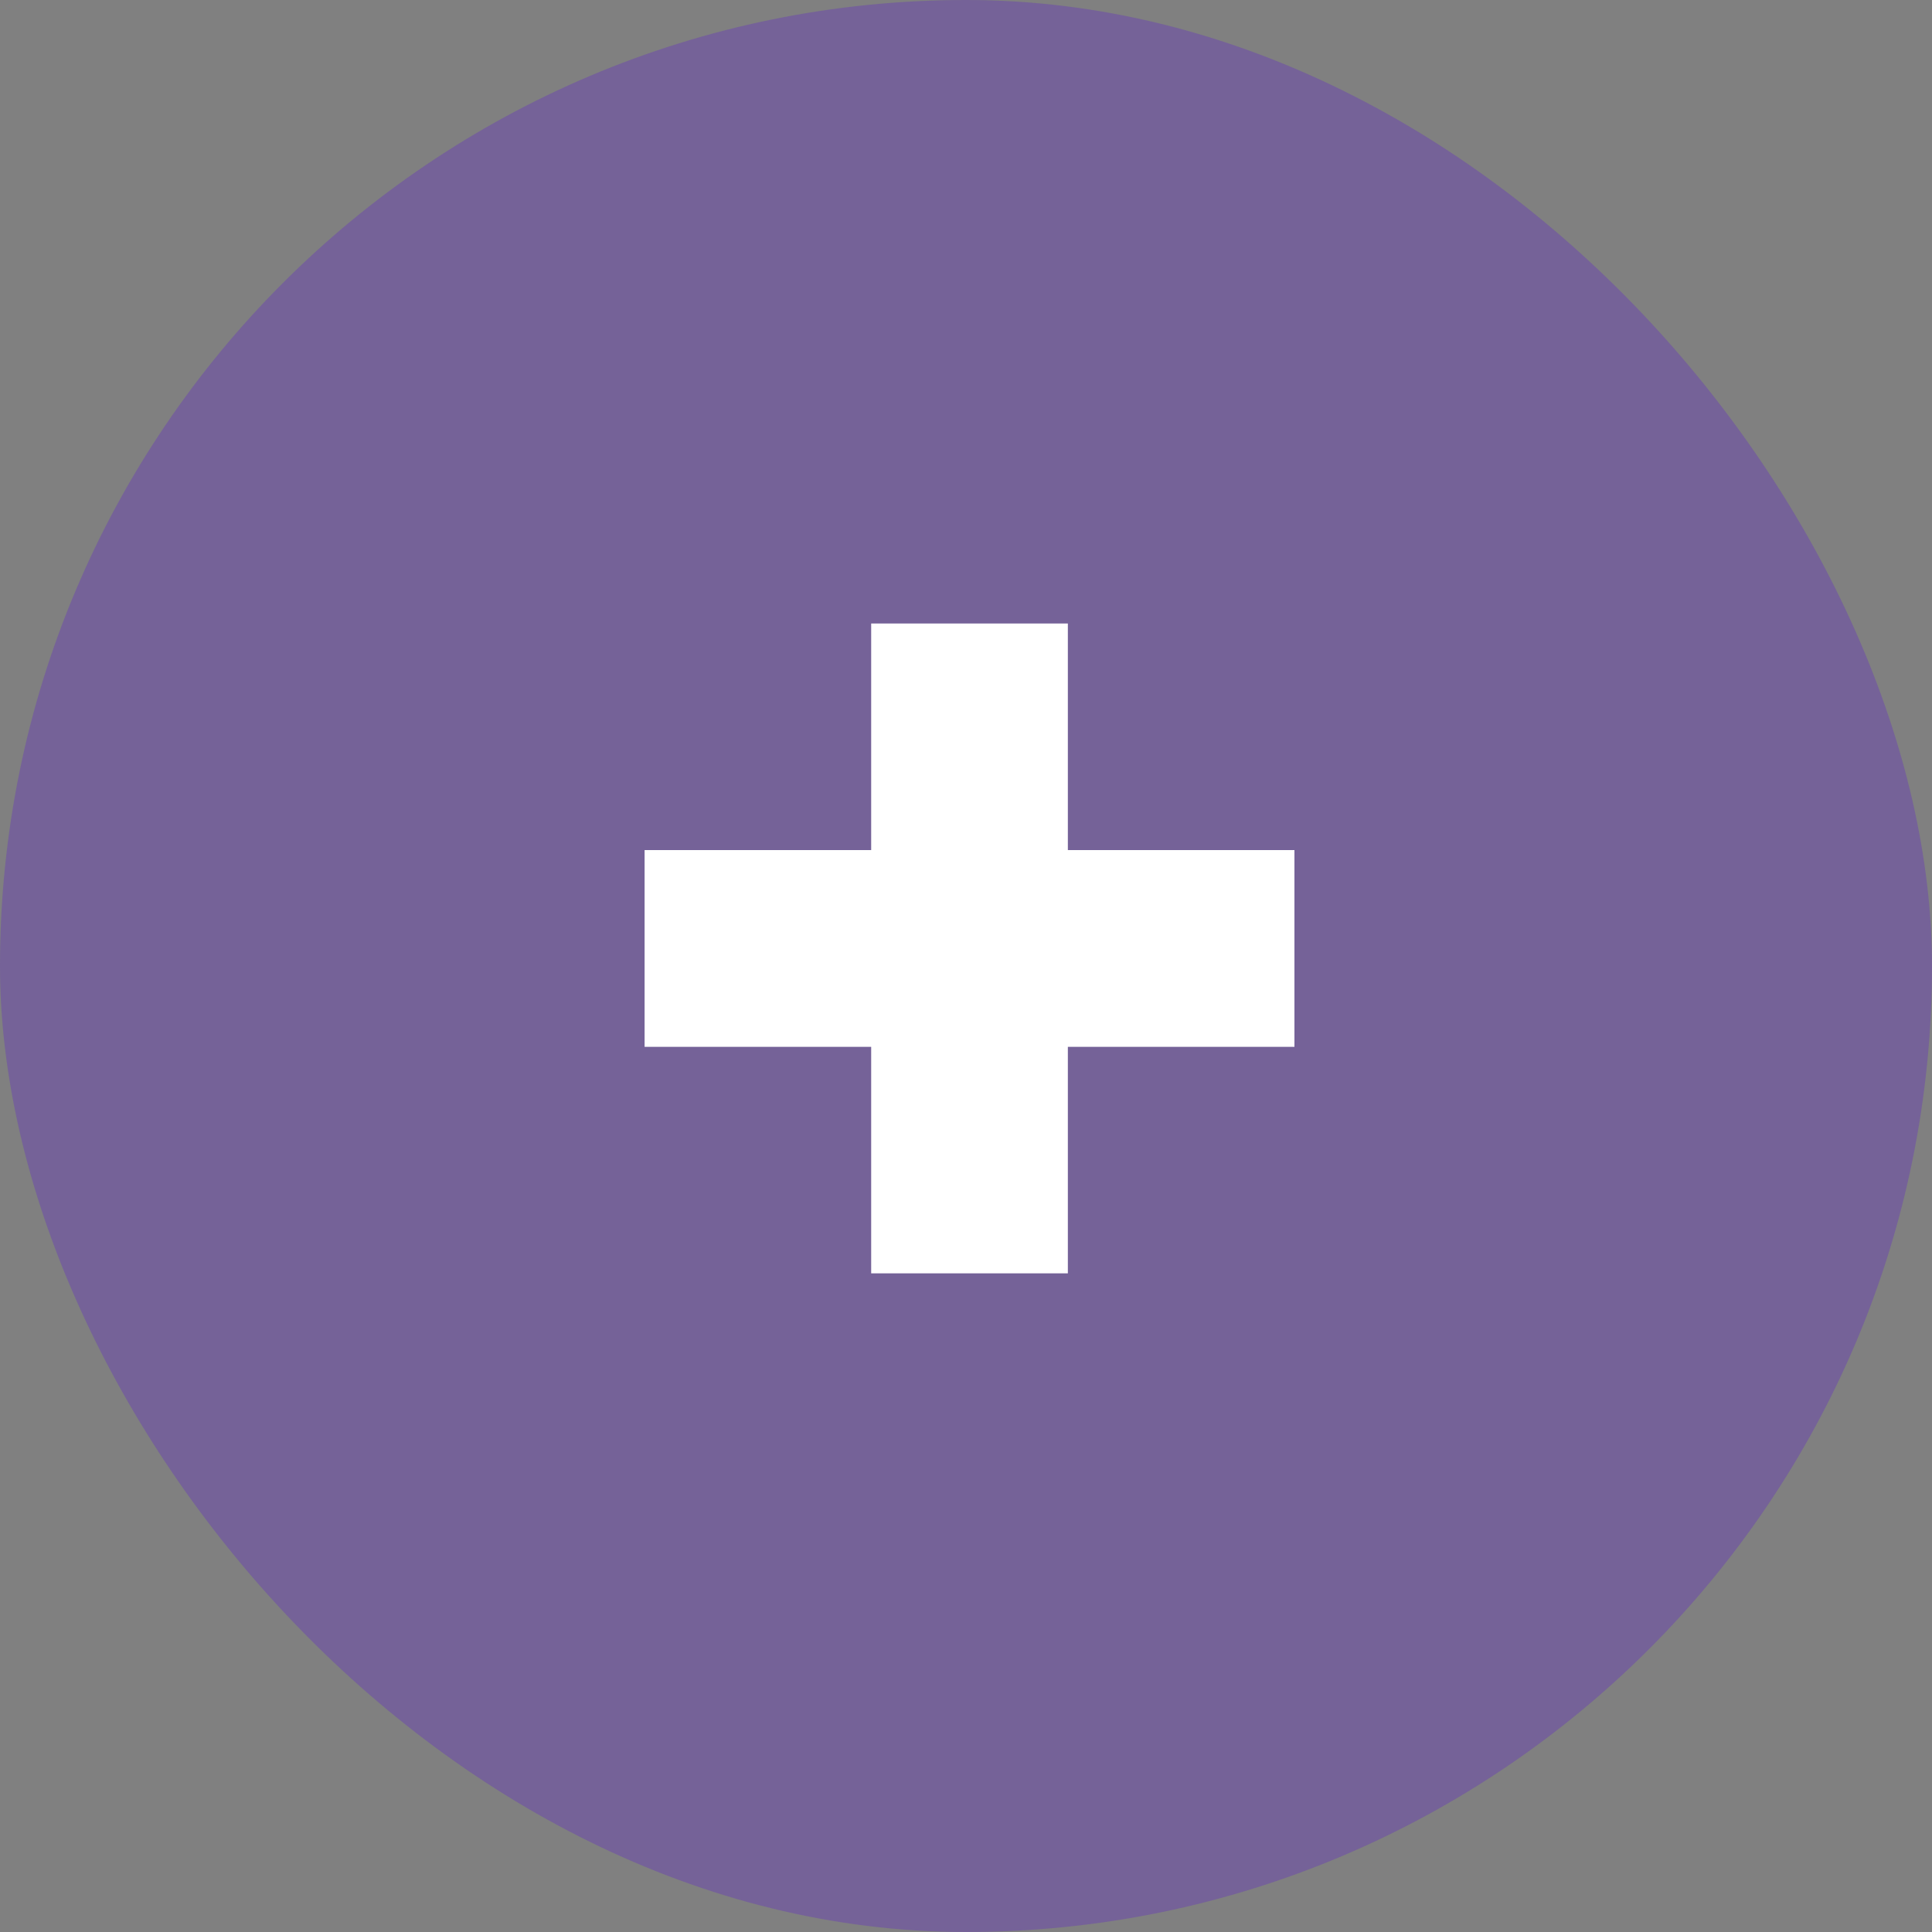 <svg width="25" height="25" viewBox="0 0 25 25" fill="none" xmlns="http://www.w3.org/2000/svg">
<rect x="0" y="0" width="25" height="25" fill="#808080" stroke="none"/>
<rect width="25" height="25" rx="12.5" fill="#5409E1" fill-opacity="0.25"/>
<path d="M11.273 16.477V8.068H13.818V16.477H11.273ZM8.341 13.546V11H16.75V13.546H8.341Z" fill="white"/>
</svg>
